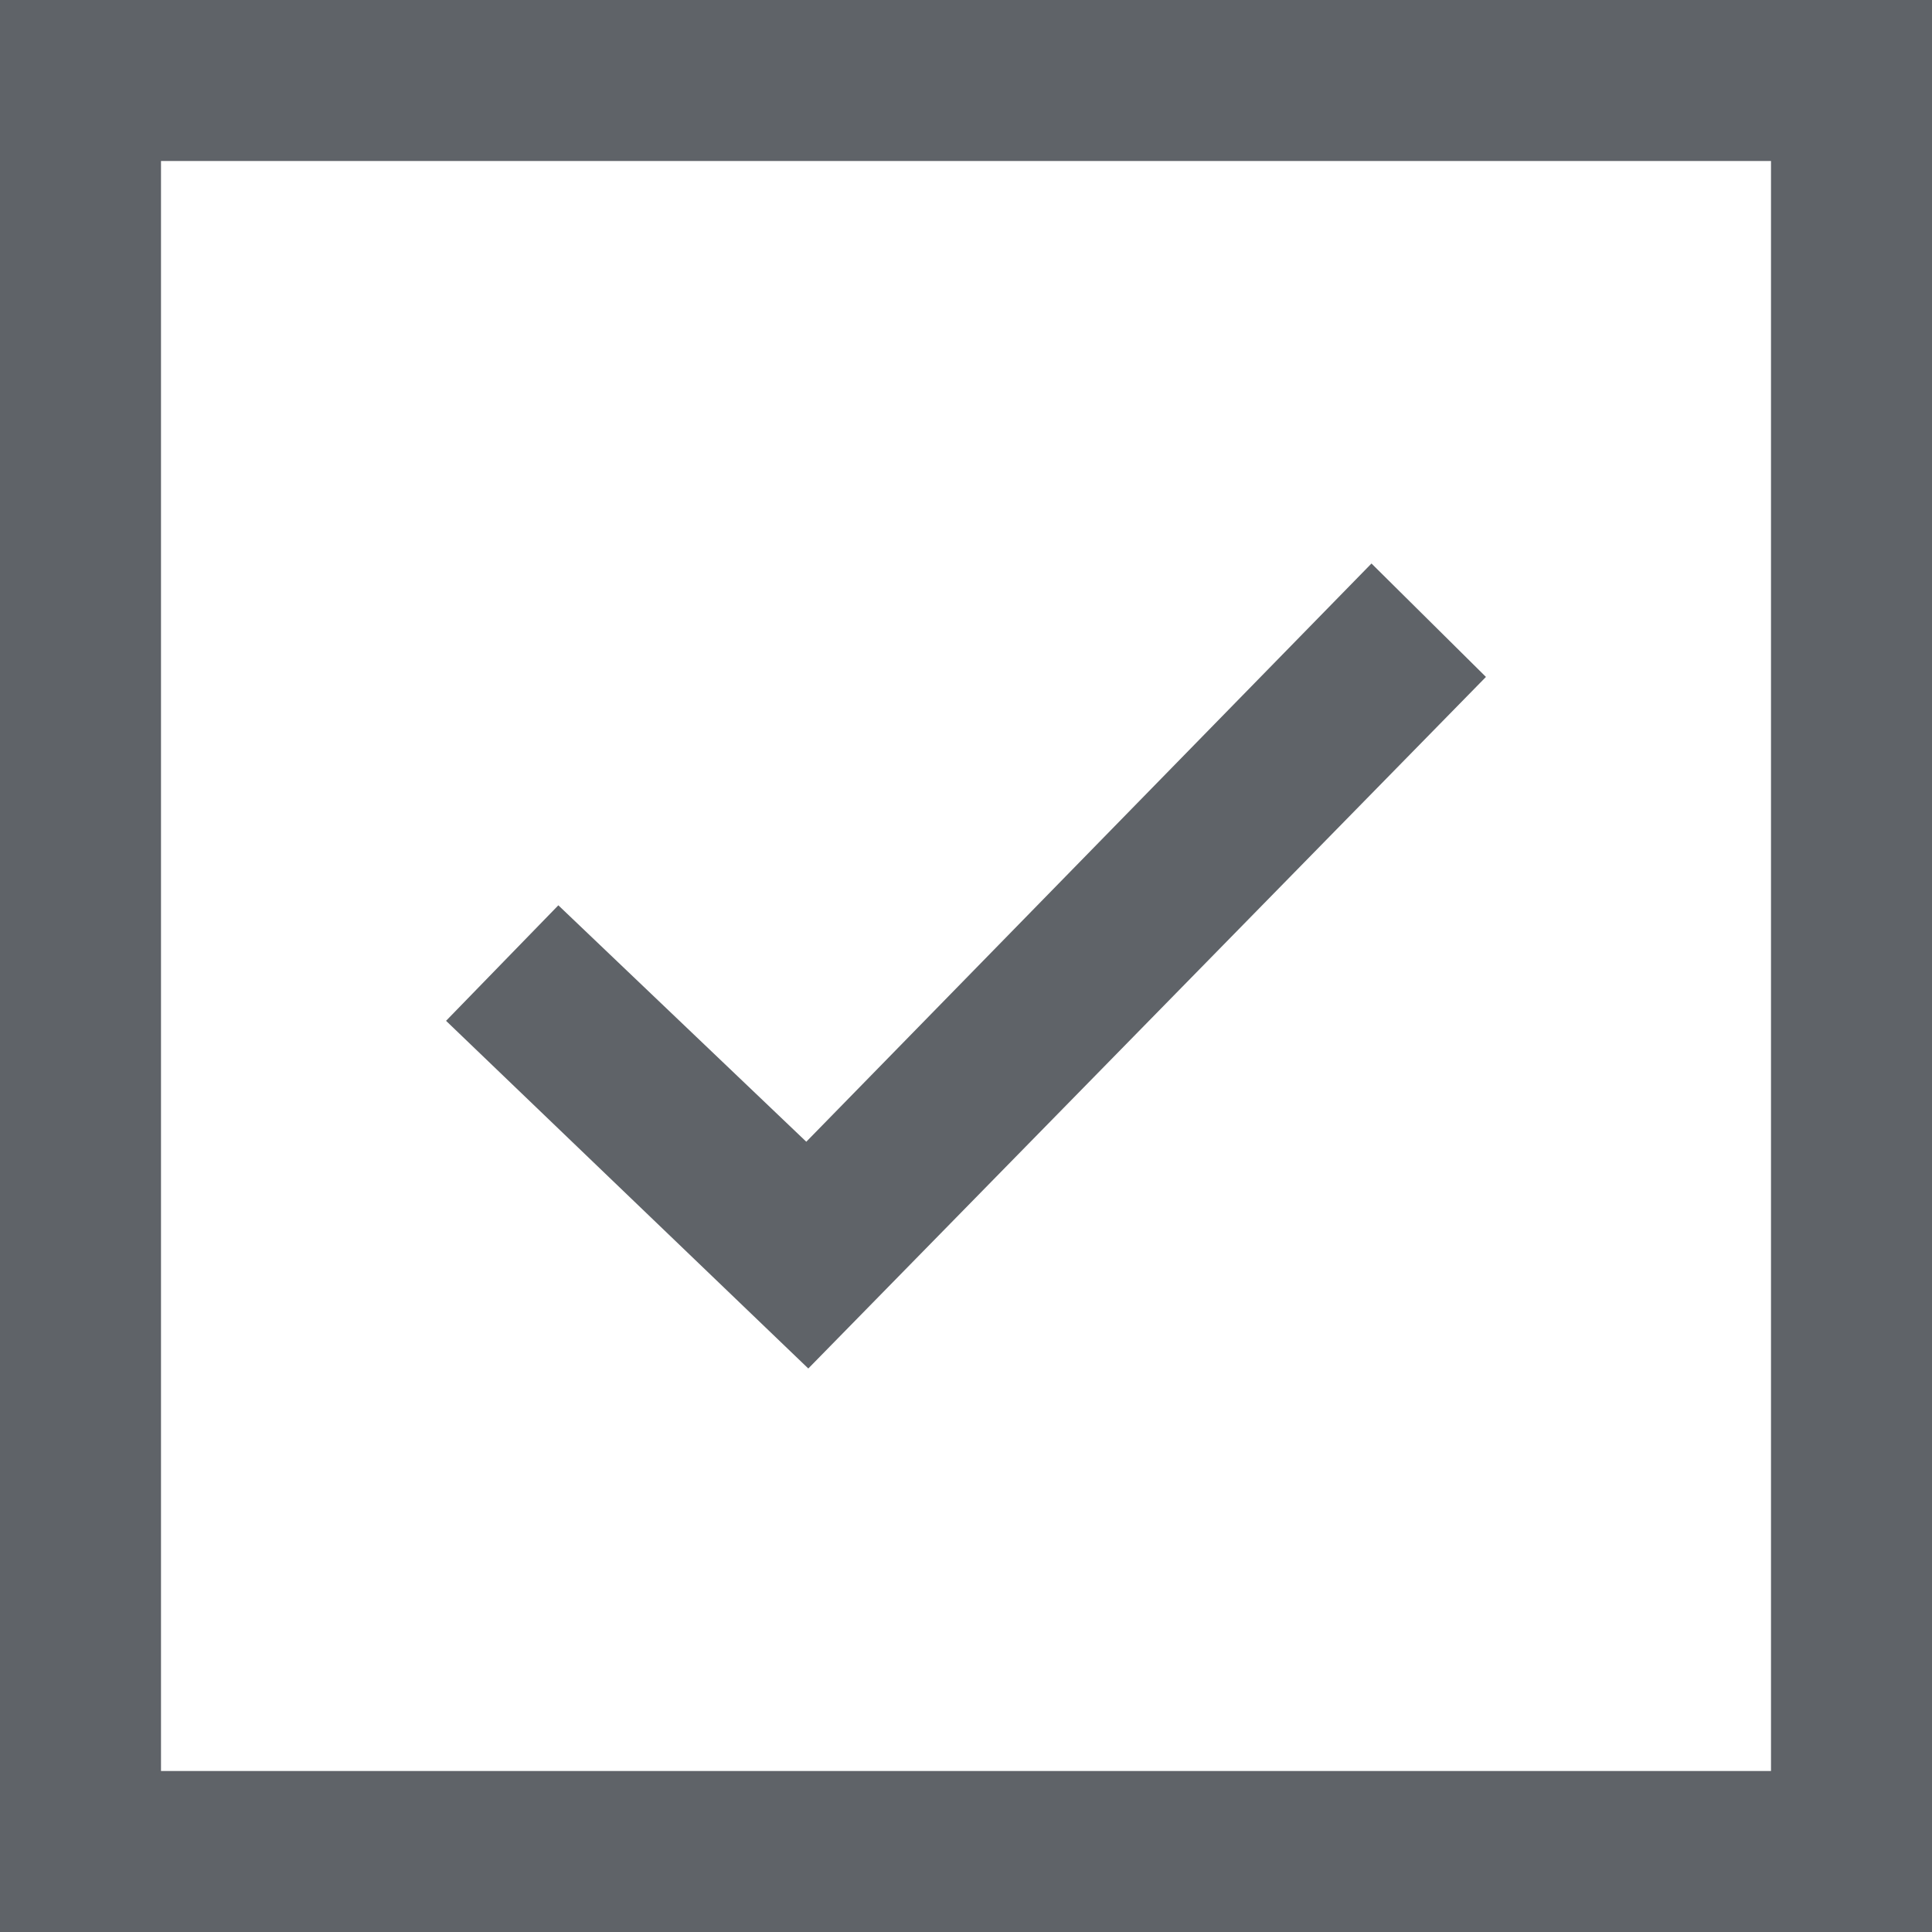 <svg width="24" height="24" viewBox="0 0 24 24" fill="none" xmlns="http://www.w3.org/2000/svg">
<path d="M22 2V22H2V2H22ZM24 0H0V24H24V0ZM18.459 8.409L17.037 7L10.016 14.183L6.936 11.246L5.541 12.681L10.041 17L18.459 8.409V8.409Z" fill="#5F6368"/>
</svg>
